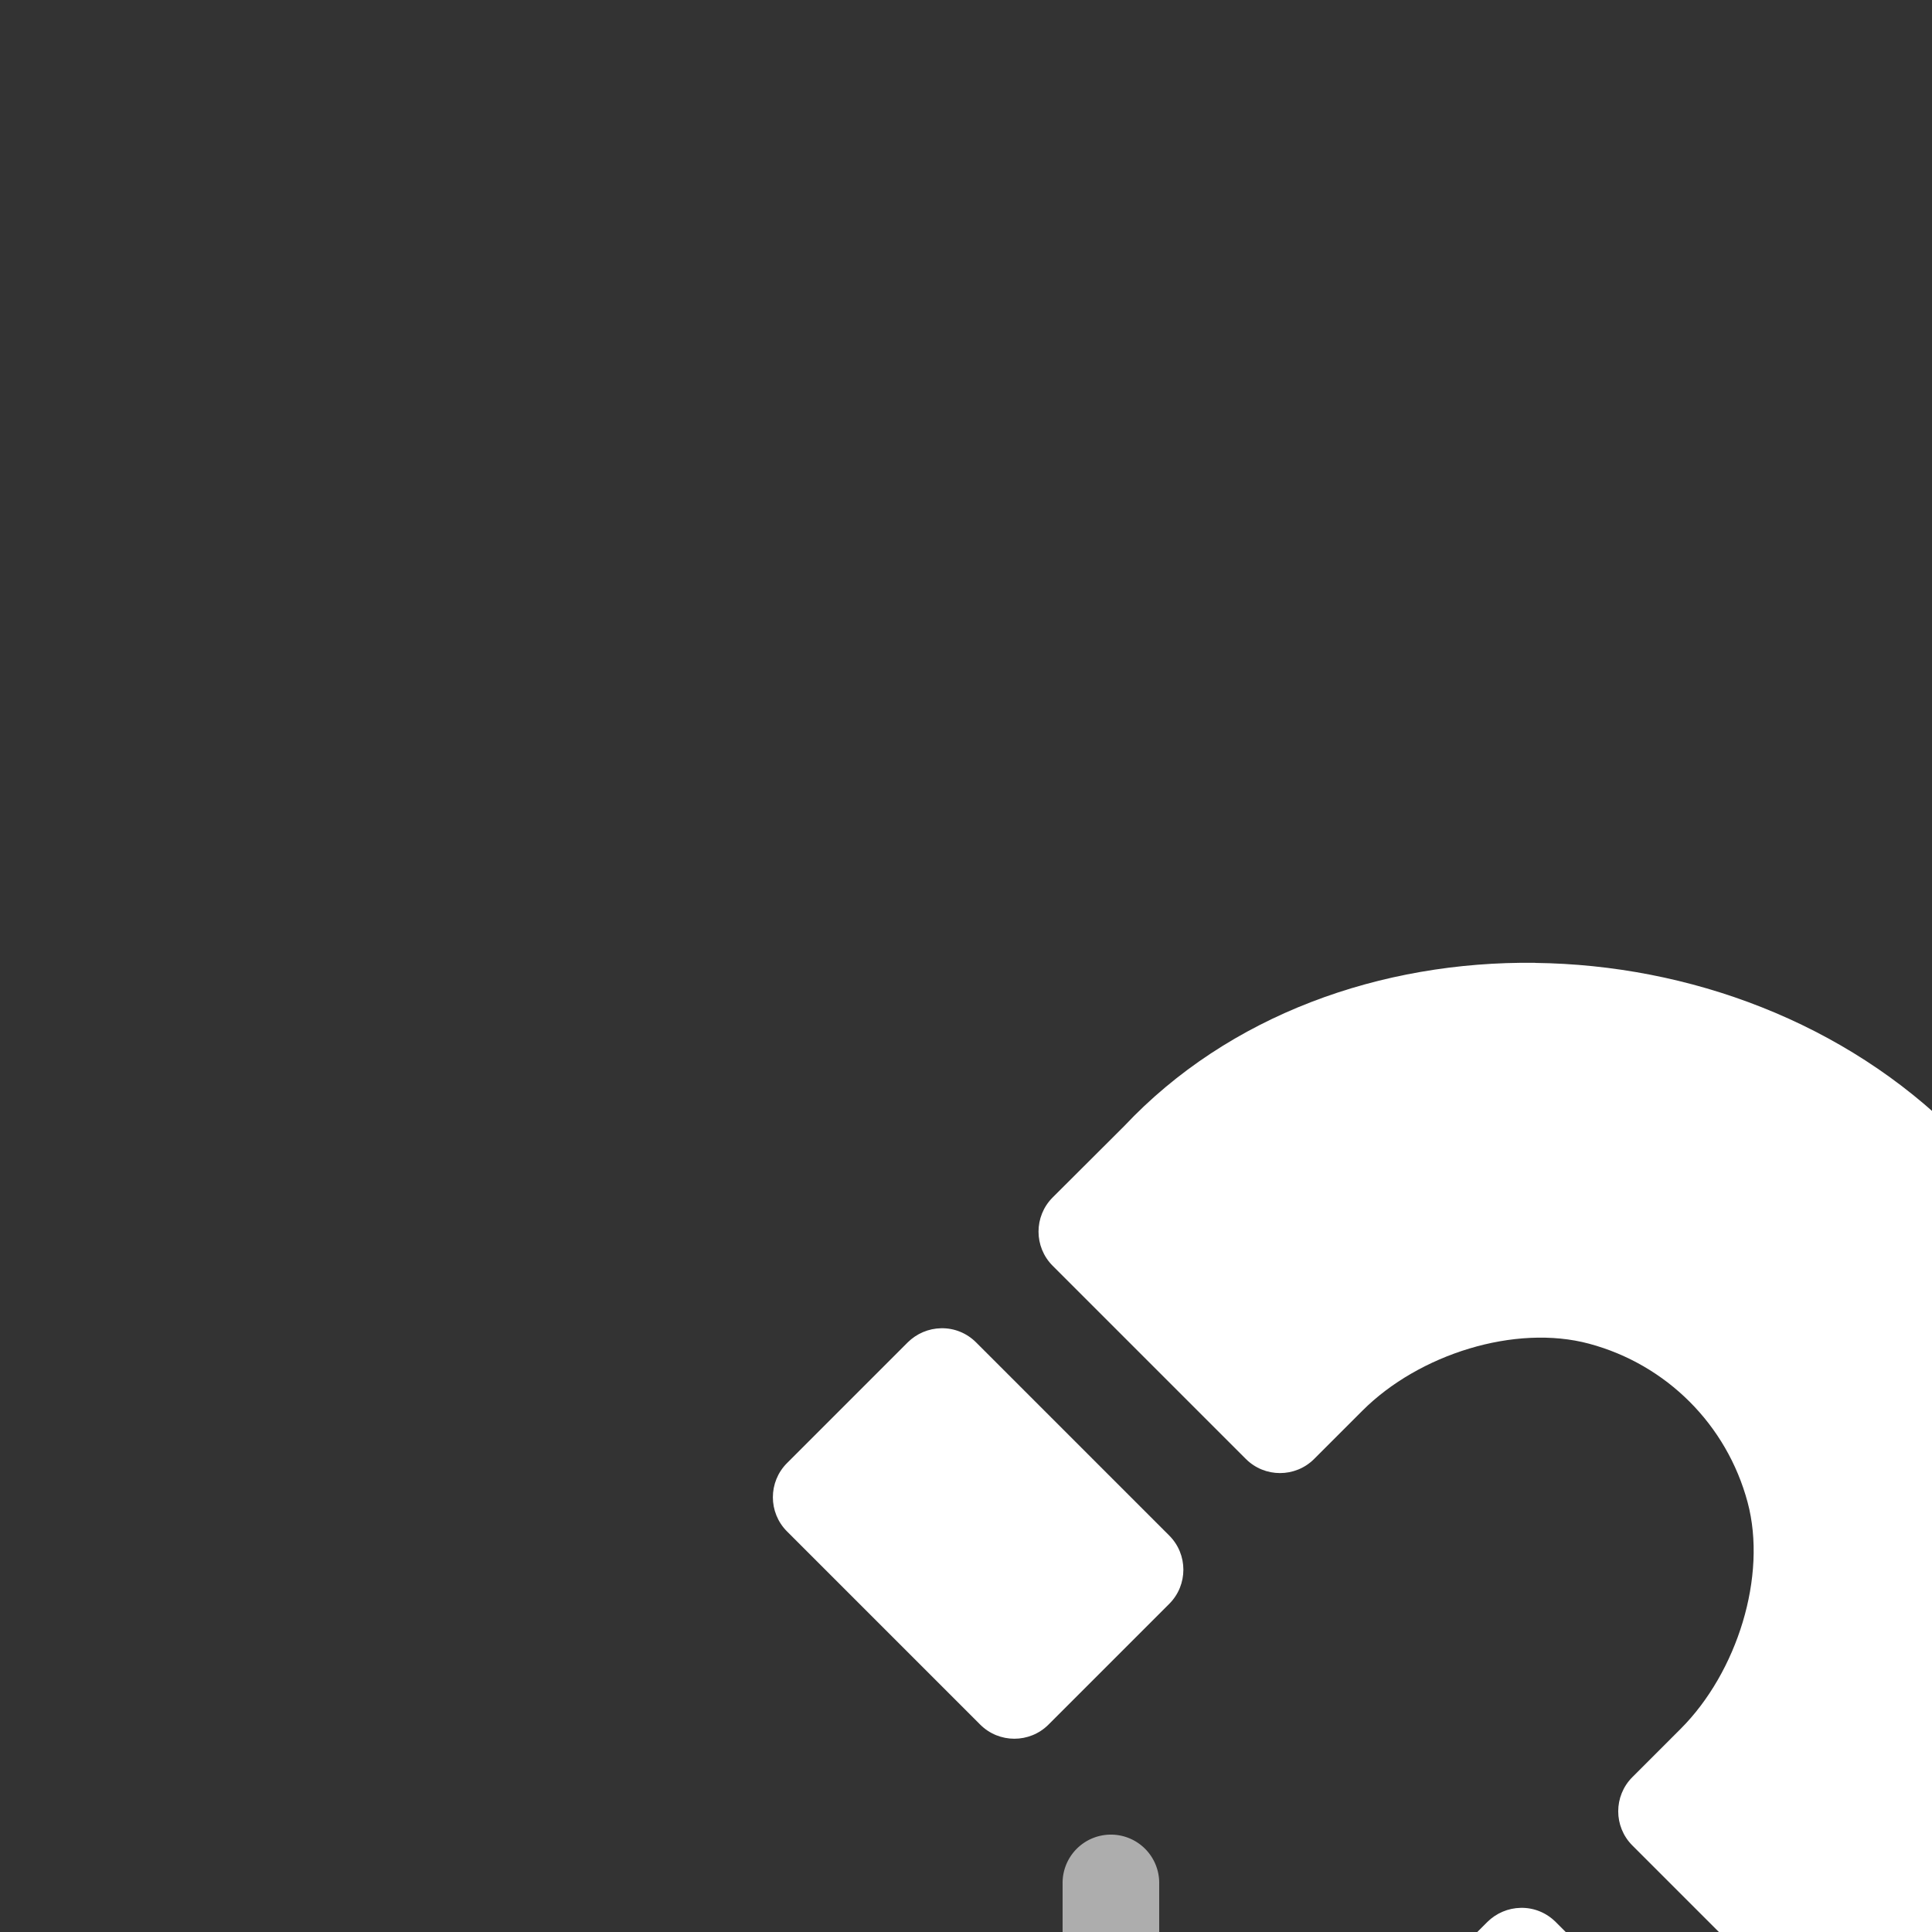 <svg xmlns="http://www.w3.org/2000/svg" style="background: #808080" height="64" width="64" viewBox="103 148 20 20">
  <rect x="103" y="148" width="20" height="20" fill="#333333" stroke="none"/>
  <g id="g4301" style="" data-label="H-6">
    <path style="color: rgb(0, 0, 0); opacity: 0.6; fill: #ffffff; stroke-width: 1px; stroke-linecap: round; stroke-linejoin: round;" d="M 114.492,166.992 A 0.5,0.5 0 0 0 114,167.5 v 1.5 h -2.5 a 0.5,0.5 0 0 0 -0.5,0.5 v 2 a 0.5,0.5 0 1 0 1,0 V 170 h 2.5 a 0.5,0.5 0 0 0 0.5,-0.5 v -2 a 0.5,0.5 0 0 0 -0.508,-0.508 z" id="path4913-5-0"></path>
    <path style="color: rgb(0, 0, 0); fill: #ffffff; stroke-linecap: round; stroke-linejoin: round; marker: none;" d="m 118.891,157.967 c -1.595,-0.019 -3.17,0.539 -4.254,1.691 l -0.74,0.738 c -0.195,0.195 -0.195,0.512 0,0.707 l 2,2 c 0.195,0.195 0.512,0.195 0.707,0 l 0.5,-0.5 c 0.585,-0.585 1.582,-0.898 2.346,-0.693 0.802,0.215 1.426,0.839 1.641,1.641 0.205,0.764 -0.108,1.761 -0.693,2.346 l -0.5,0.5 c -0.195,0.195 -0.195,0.512 0,0.707 l 2,2 c 0.195,0.195 0.512,0.195 0.707,0 l 0.75,-0.75 c 2.224,-2.224 2.218,-6.298 -0.098,-8.613 -1.158,-1.158 -2.77,-1.754 -4.365,-1.773 z m -6.148,3.783 c -0.13,0.002 -0.254,0.055 -0.346,0.146 l -1.25,1.25 c -0.195,0.195 -0.195,0.512 0,0.707 l 2,2 c 0.195,0.195 0.512,0.195 0.707,0 l 1.25,-1.25 c 0.195,-0.195 0.195,-0.512 0,-0.707 l -2,-2 c -0.096,-0.096 -0.226,-0.149 -0.361,-0.146 z m 6,6 c -0.13,0.002 -0.254,0.055 -0.346,0.146 l -1.25,1.25 c -0.195,0.195 -0.195,0.512 0,0.707 l 2,2 c 0.195,0.195 0.512,0.195 0.707,0 l 1.25,-1.25 c 0.195,-0.195 0.195,-0.512 0,-0.707 l -2,-2 c -0.096,-0.096 -0.226,-0.149 -0.361,-0.146 z" id="path21201-1"></path>
  </g>
</svg>